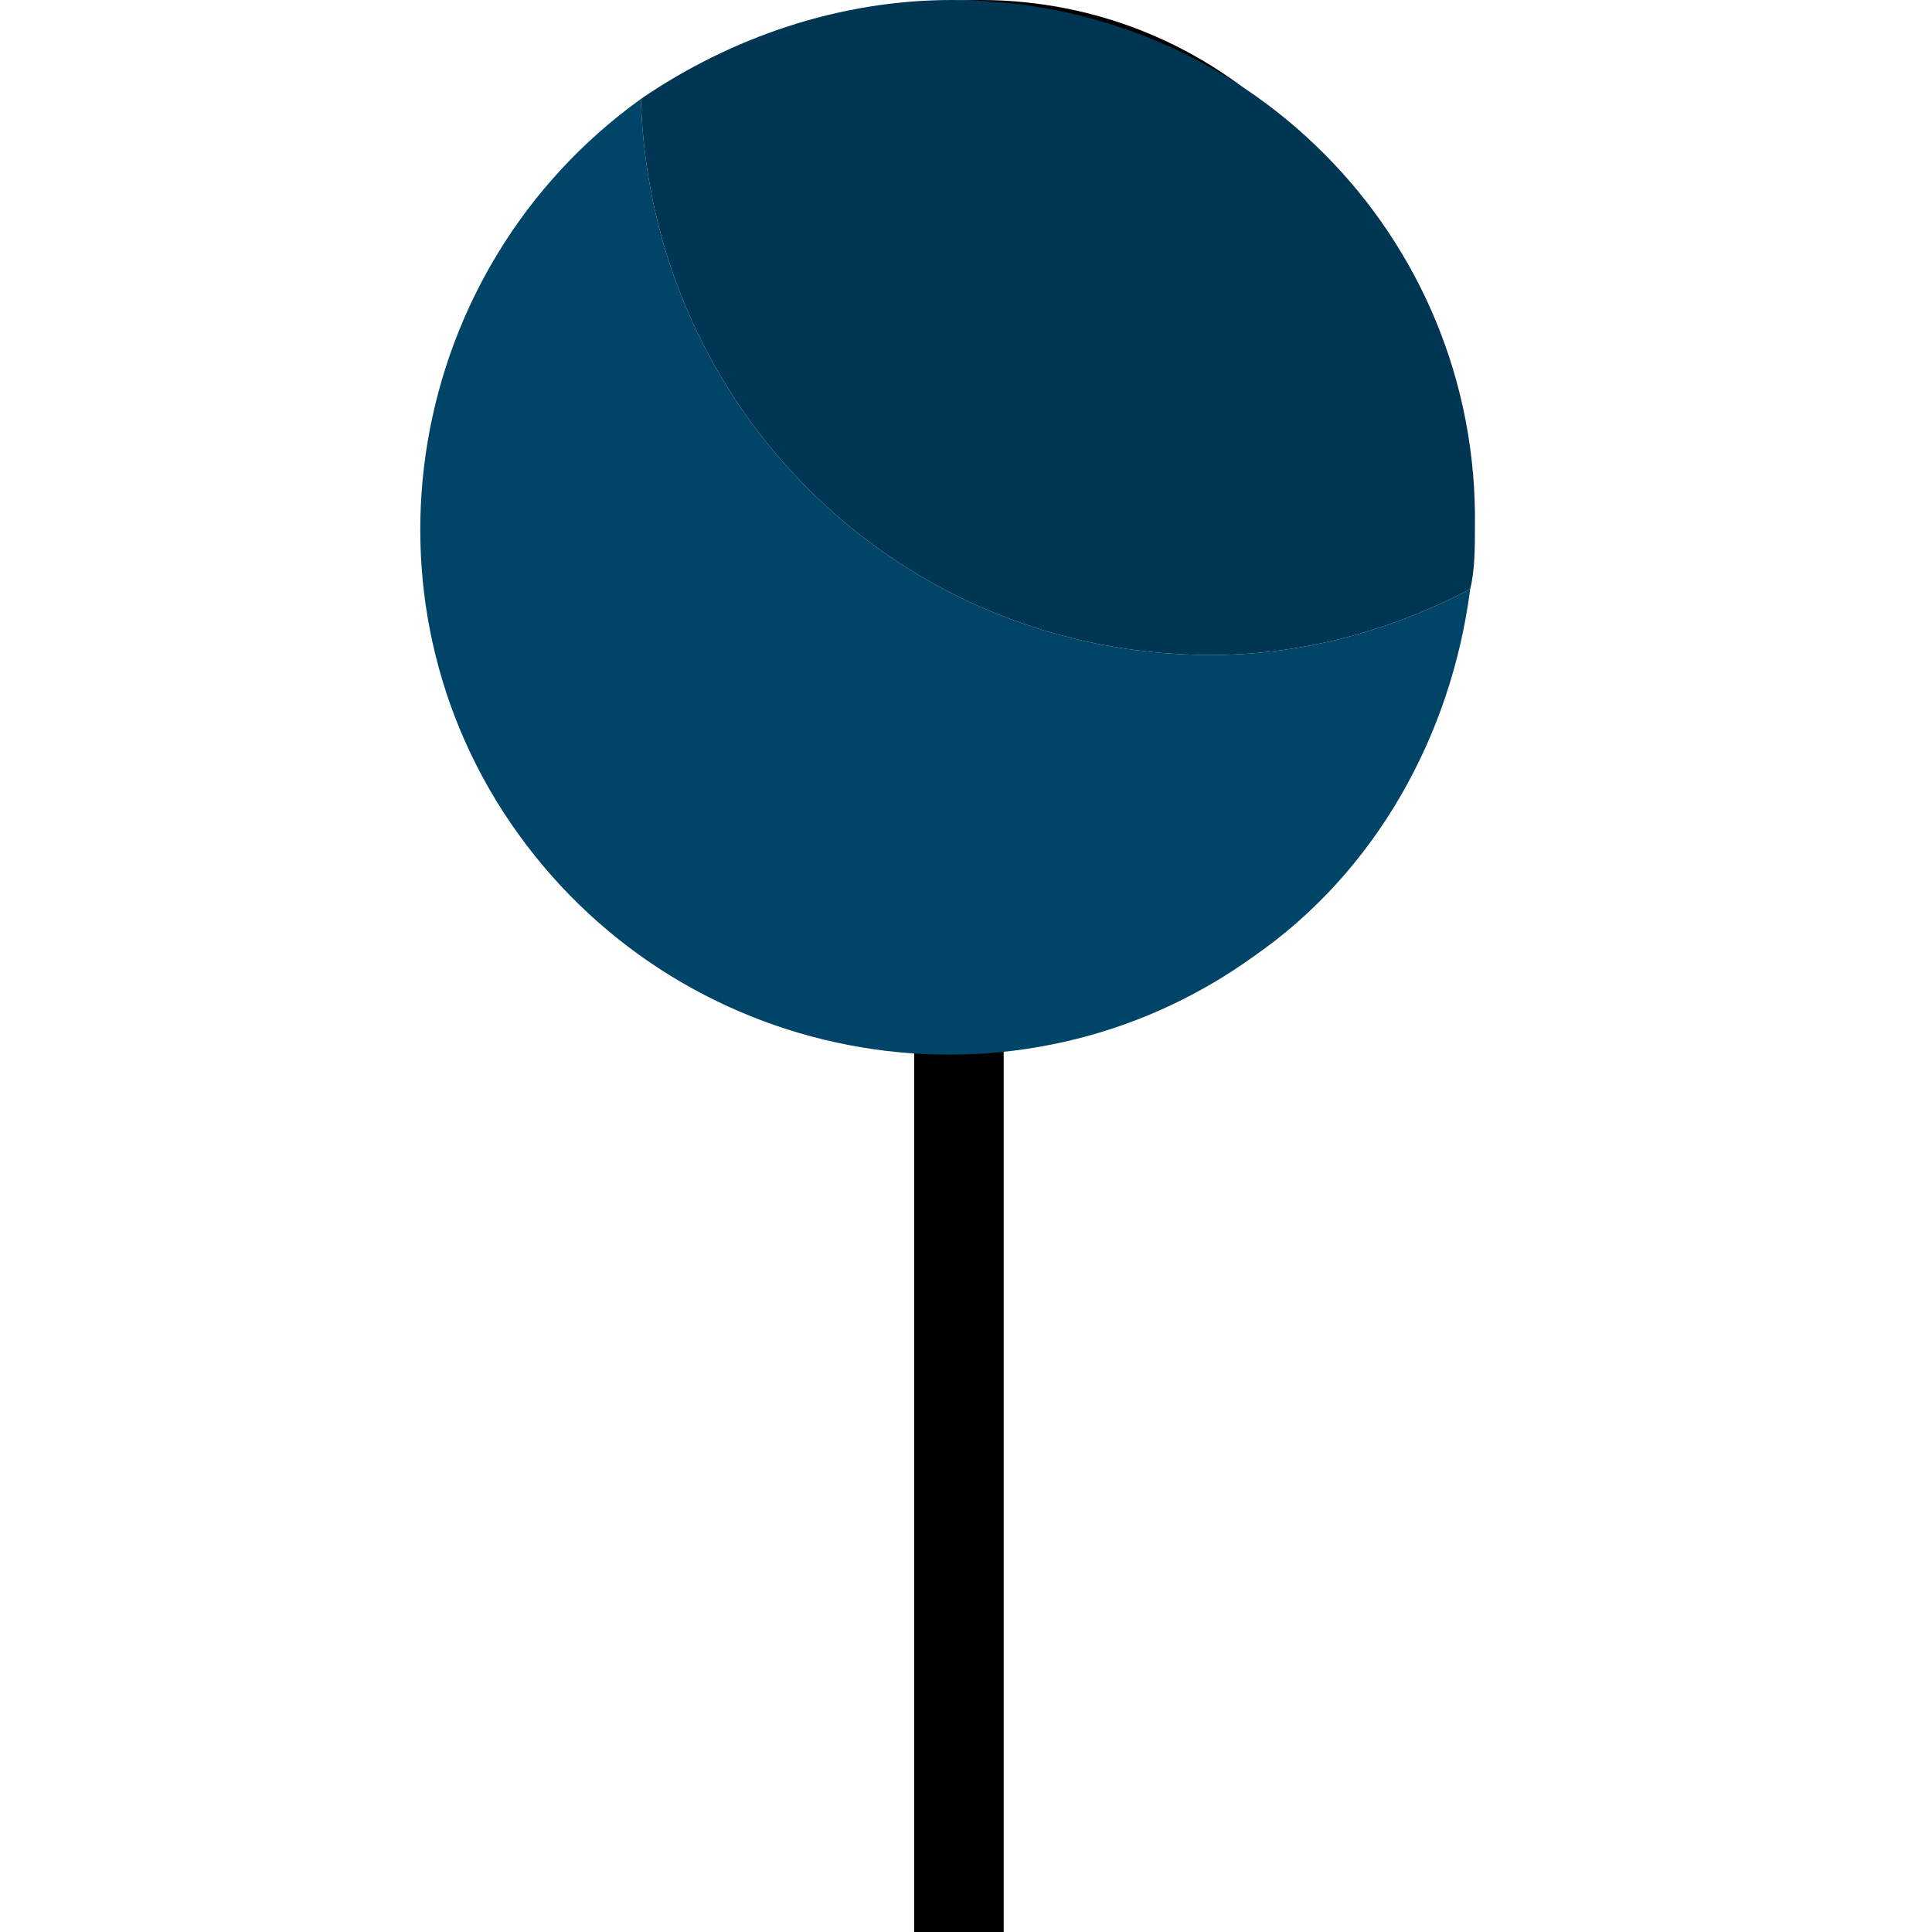 <?xml version="1.0" encoding="utf-8"?>
<!-- Generator: Adobe Illustrator 18.1.1, SVG Export Plug-In . SVG Version: 6.00 Build 0)  -->
<svg version="1.1" id="Layer_1" xmlns="http://www.w3.org/2000/svg" xmlns:xlink="http://www.w3.org/1999/xlink" x="0px" y="0px"
	 viewBox="-130 131 41 41" enable-background="new -130 131 41 41" xml:space="preserve">
<title>point-icon</title>
<g id="Слой_2">
	<g id="Слой_1-2">
		<polygon points="-108.7,177.7 -110.6,175.1 -110.6,150.4 -108.7,150.4 		"/>
		<path fill="#004567" d="M-116.4,133.1c-5,3.6-6.2,10.6-2.6,15.6s10.6,6.2,15.6,2.6c2.6-1.8,4.2-4.7,4.6-7.8
			c-1.7,0.9-3.6,1.4-5.5,1.4C-110.9,144.9-116.2,139.7-116.4,133.1z"/>
		<path d="M-109.2,131c-1.9,0-3.8,0.6-5.4,1.8c0.1,5.4,4.5,9.7,9.9,9.7c1.6,0,3.1-0.4,4.6-1.1c0.1-0.4,0.1-0.7,0.1-1.1
			C-99.9,135.1-104.1,131-109.2,131z"/>
		<path fill="#003553" d="M-109.8,131c-2.4,0-4.7,0.8-6.6,2.1c0.2,6.6,5.5,11.8,12.1,11.8c1.9,0,3.8-0.5,5.5-1.4
			c0.1-0.4,0.1-0.9,0.1-1.3C-98.6,136-103.6,131-109.8,131z"/>
	</g>
</g>
</svg>
